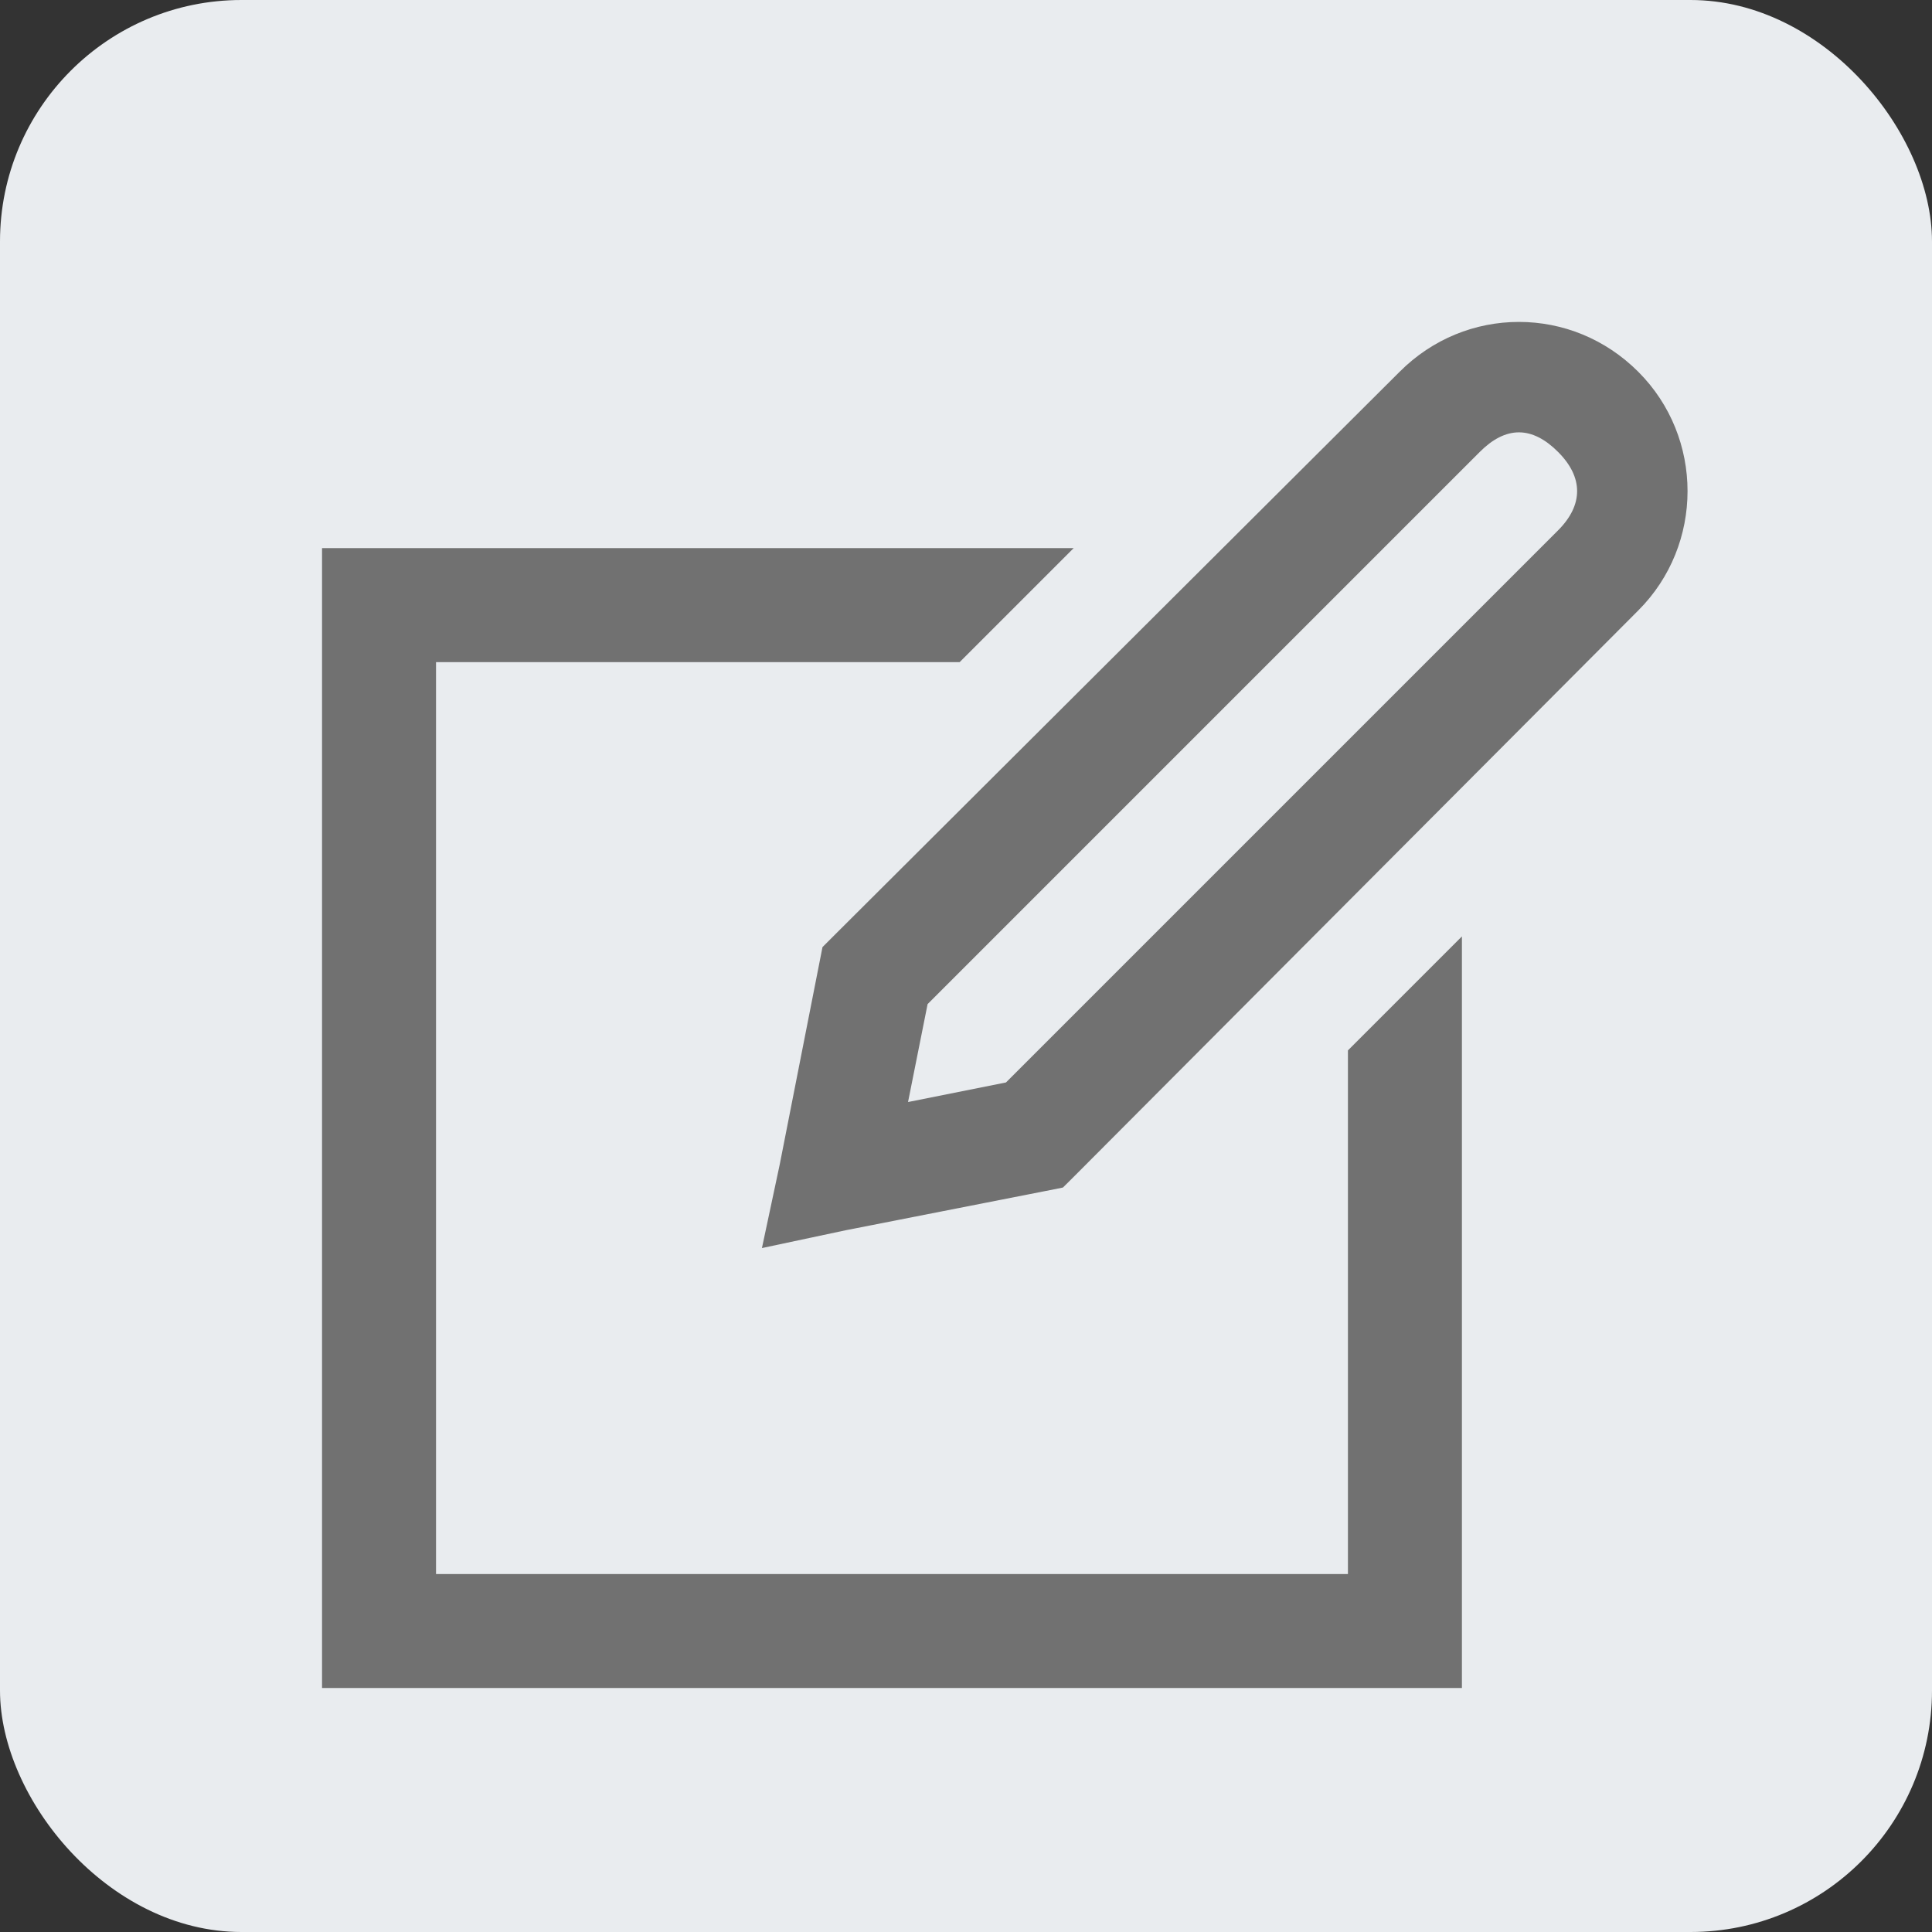 <svg width="32" height="32" viewBox="0 0 32 32" fill="none" xmlns="http://www.w3.org/2000/svg">
<rect x="0" y="0" width="32" height="32" fill="#333333" stroke="none"/>
<rect width="32" height="32" rx="4" fill="#E9ECEF"/>
<path d="M25.158 5.332C24.435 5.332 23.727 5.612 23.182 6.158L13.83 15.48L13.623 15.687L13.565 15.982L12.915 19.286L12.62 20.672L14.007 20.377L17.311 19.728L17.606 19.669L17.813 19.463L27.135 10.111C28.223 9.023 28.223 7.246 27.135 6.158C26.589 5.612 25.881 5.332 25.158 5.332ZM25.158 7.161C25.379 7.161 25.597 7.275 25.807 7.486C26.227 7.906 26.227 8.363 25.807 8.784L16.662 17.929L15.04 18.253L15.364 16.631L24.509 7.486C24.719 7.275 24.937 7.161 25.158 7.161ZM5.334 9.079V27.959H24.214V15.51L22.326 17.398V26.071H7.222V10.967H15.895L17.783 9.079H5.334Z" fill="#717171"/>
</svg>
